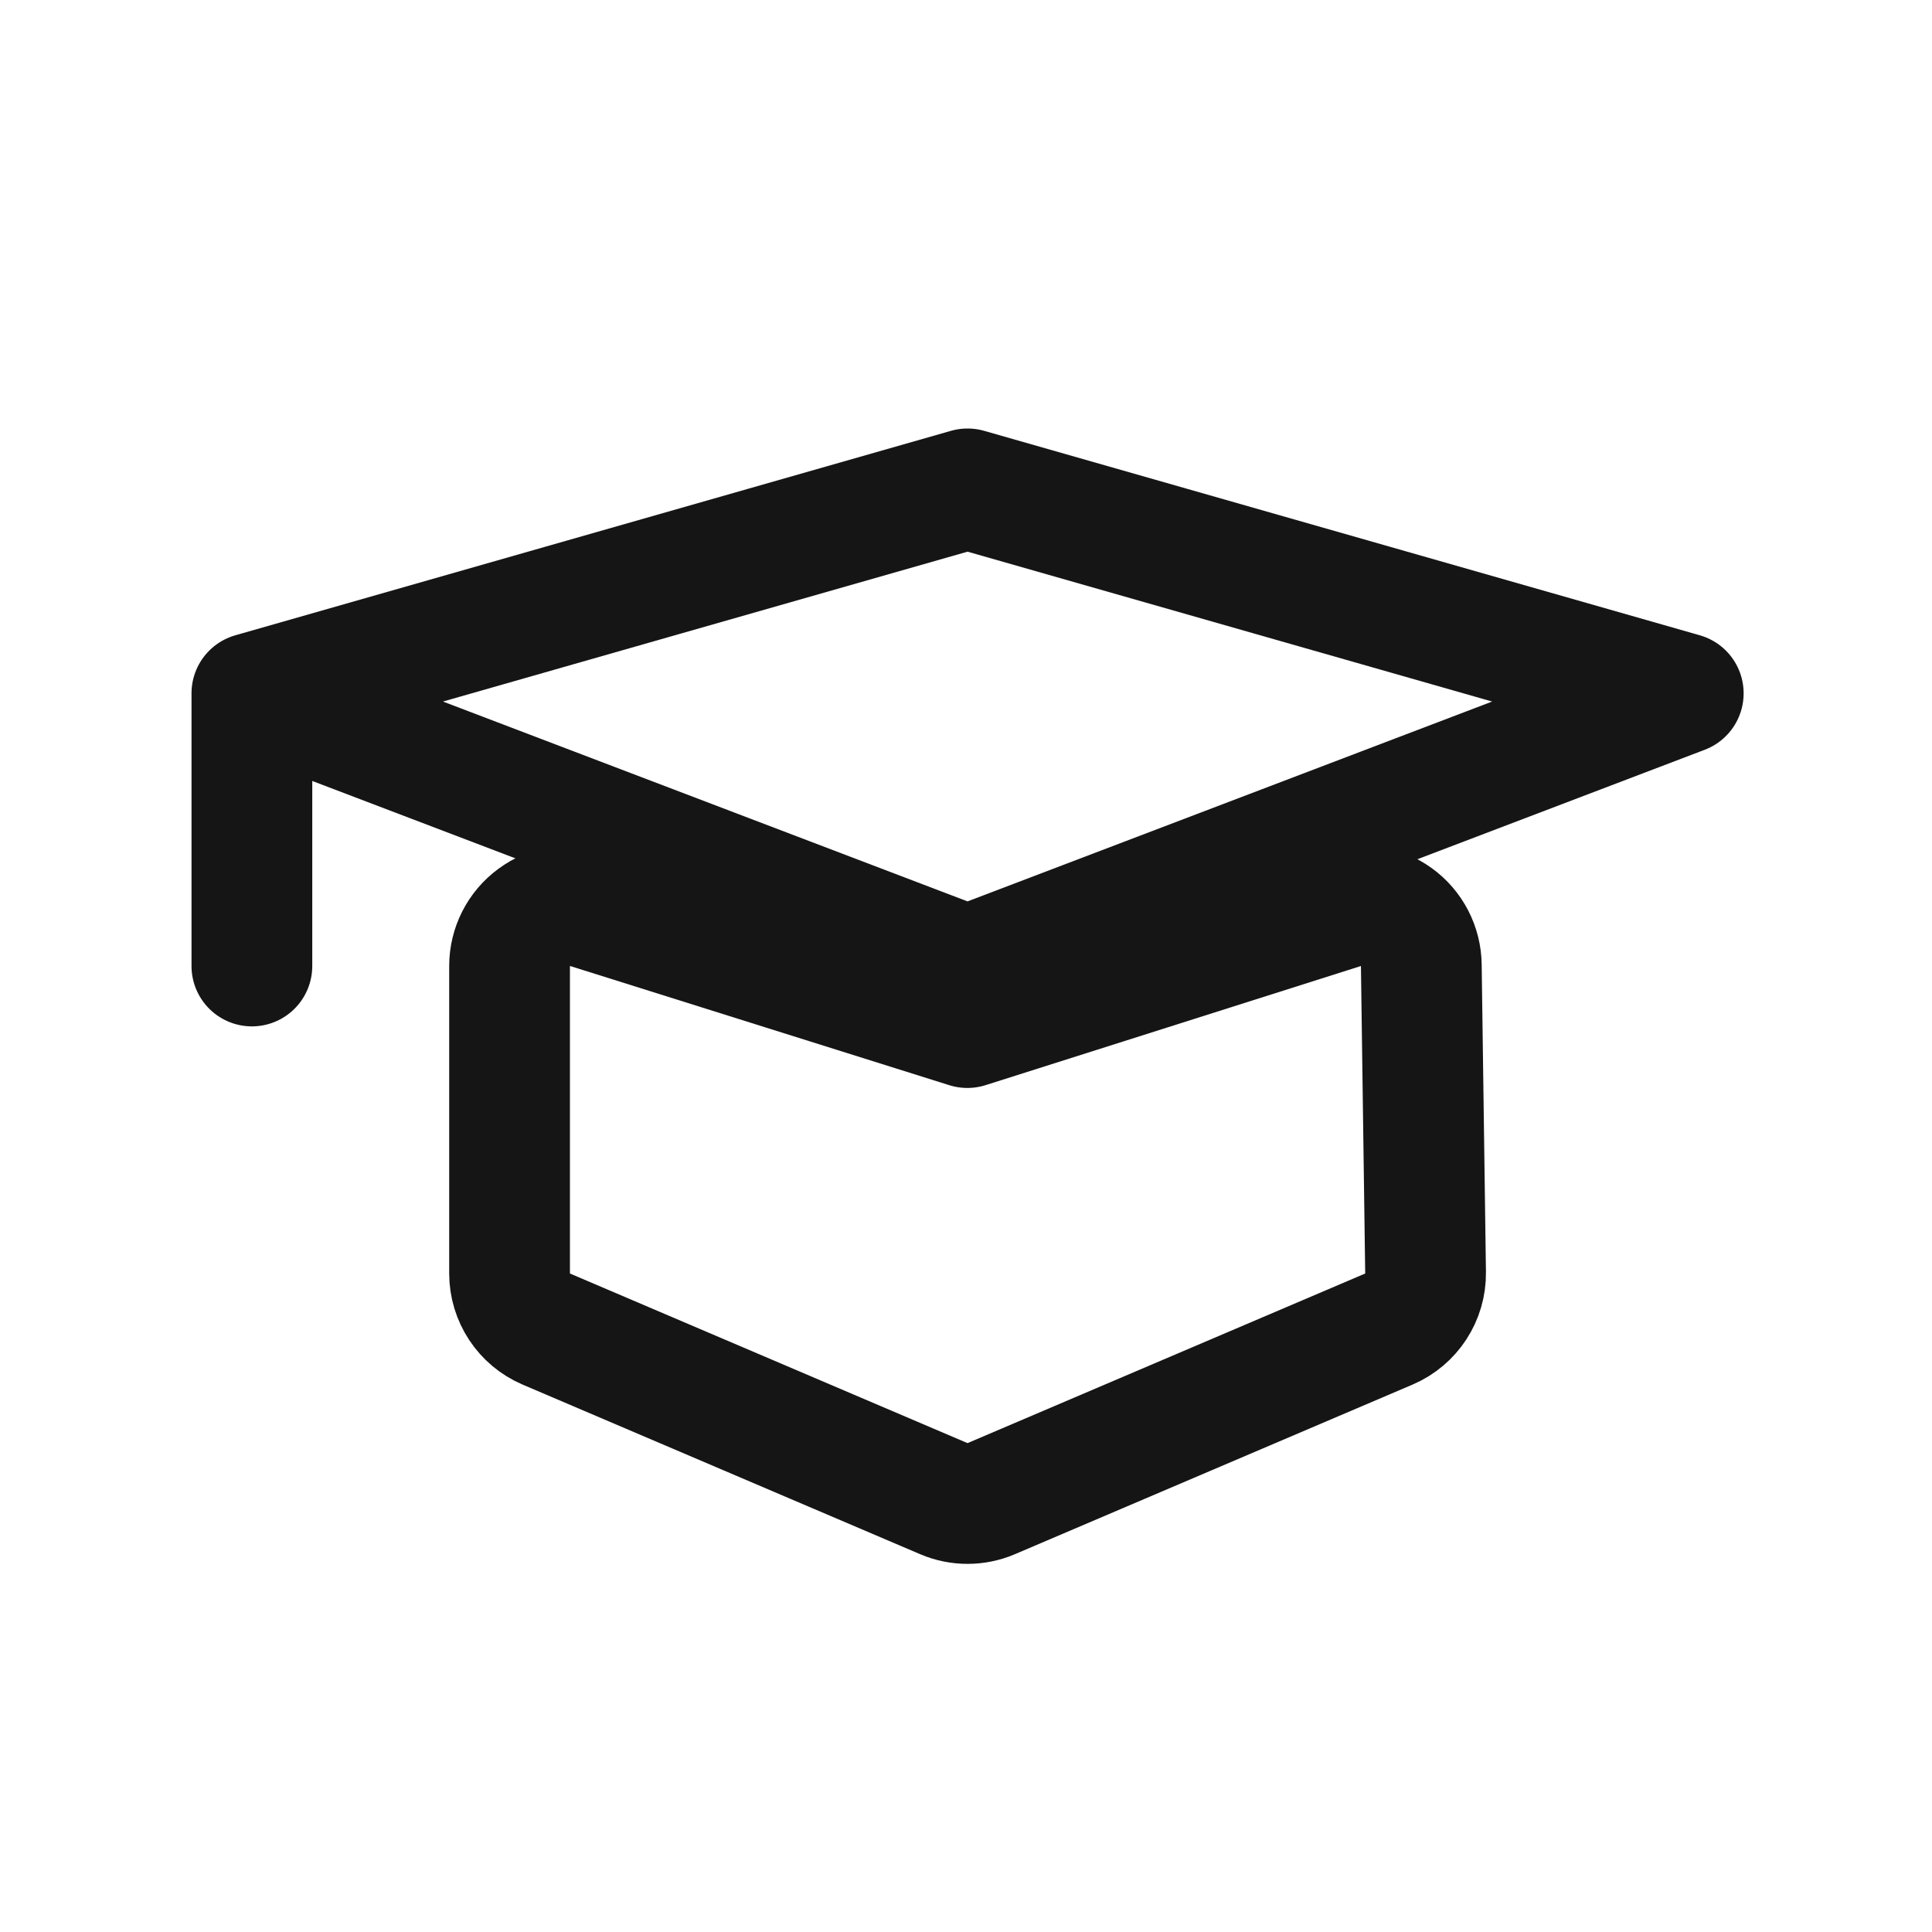<svg width="24" height="24" viewBox="0 0 24 24" fill="none" xmlns="http://www.w3.org/2000/svg">
<path d="M16.68 11.285C16.906 11.213 17.153 11.253 17.346 11.392C17.538 11.53 17.653 11.753 17.656 11.99L17.709 15.809C17.713 16.114 17.533 16.39 17.253 16.51L12.313 18.617C12.126 18.697 11.912 18.697 11.725 18.617L6.786 16.51C6.51 16.392 6.33 16.12 6.33 15.819V12C6.33 11.761 6.444 11.537 6.637 11.396C6.829 11.254 7.077 11.213 7.305 11.284L12.017 12.765L16.68 11.285Z" stroke="#151515" stroke-width="1.5" stroke-linecap="round" stroke-linejoin="round"/>
<path d="M3.129 8.613L12.019 6.073L20.91 8.613L12.019 12L3.129 8.613ZM3.129 8.613V12" stroke="#151515" stroke-width="1.5" stroke-linecap="round" stroke-linejoin="round"/>
</svg>
